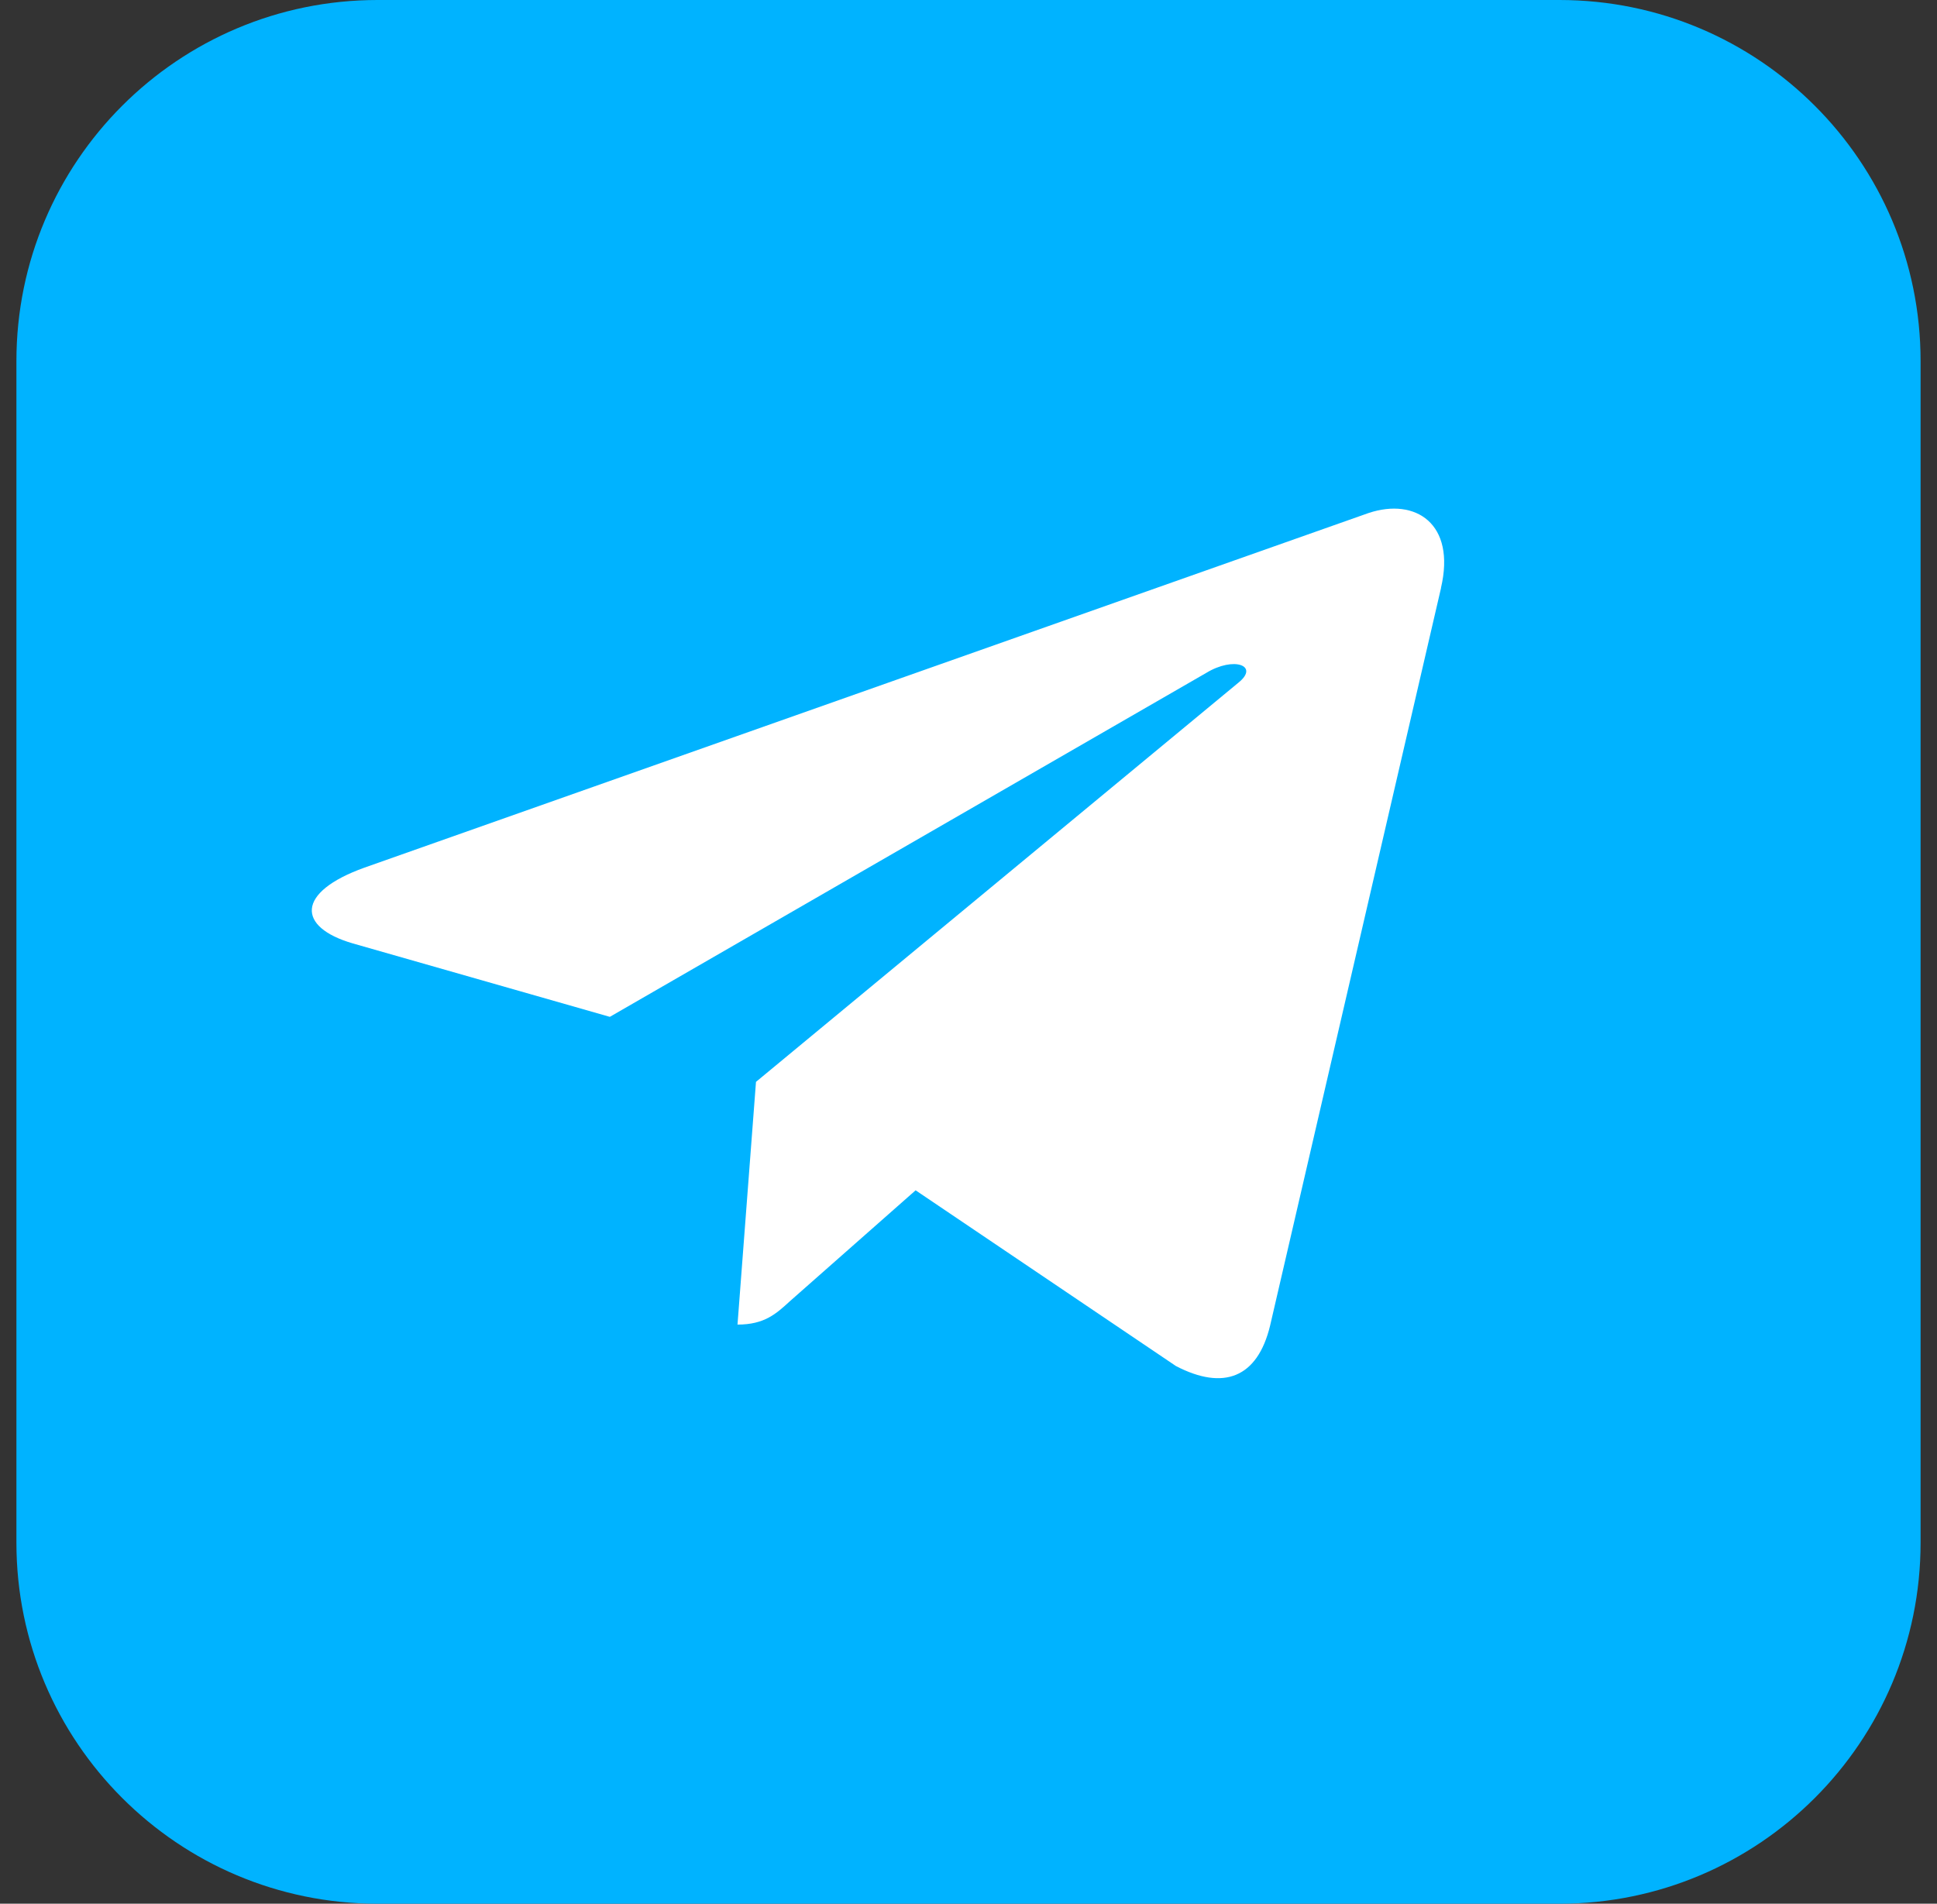 <svg width="59" height="58" viewBox="0 0 59 58" fill="none" xmlns="http://www.w3.org/2000/svg">
<rect x="0" y="0" width="59" height="58" fill="#333333" stroke="none"/>
<path d="M0.5 11C0.5 4.925 5.425 0 11.5 0H47.5C53.575 0 58.5 4.925 58.5 11V47C58.5 53.075 53.575 58 47.5 58H11.5C5.425 58 0.5 53.075 0.5 47V11Z" fill="#00B3FF"/>
<path d="M11.104 26.433L41.692 15.628C43.111 15.159 44.351 15.946 43.891 17.913L43.894 17.91L38.686 40.39C38.3 41.983 37.266 42.371 35.82 41.62L27.889 36.265L24.063 39.641C23.64 40.029 23.283 40.356 22.464 40.356L23.027 32.961L37.726 20.795C38.366 20.279 37.583 19.988 36.74 20.502L18.575 30.98L10.744 28.742C9.044 28.248 9.007 27.184 11.104 26.433Z" fill="white"/>
</svg>
